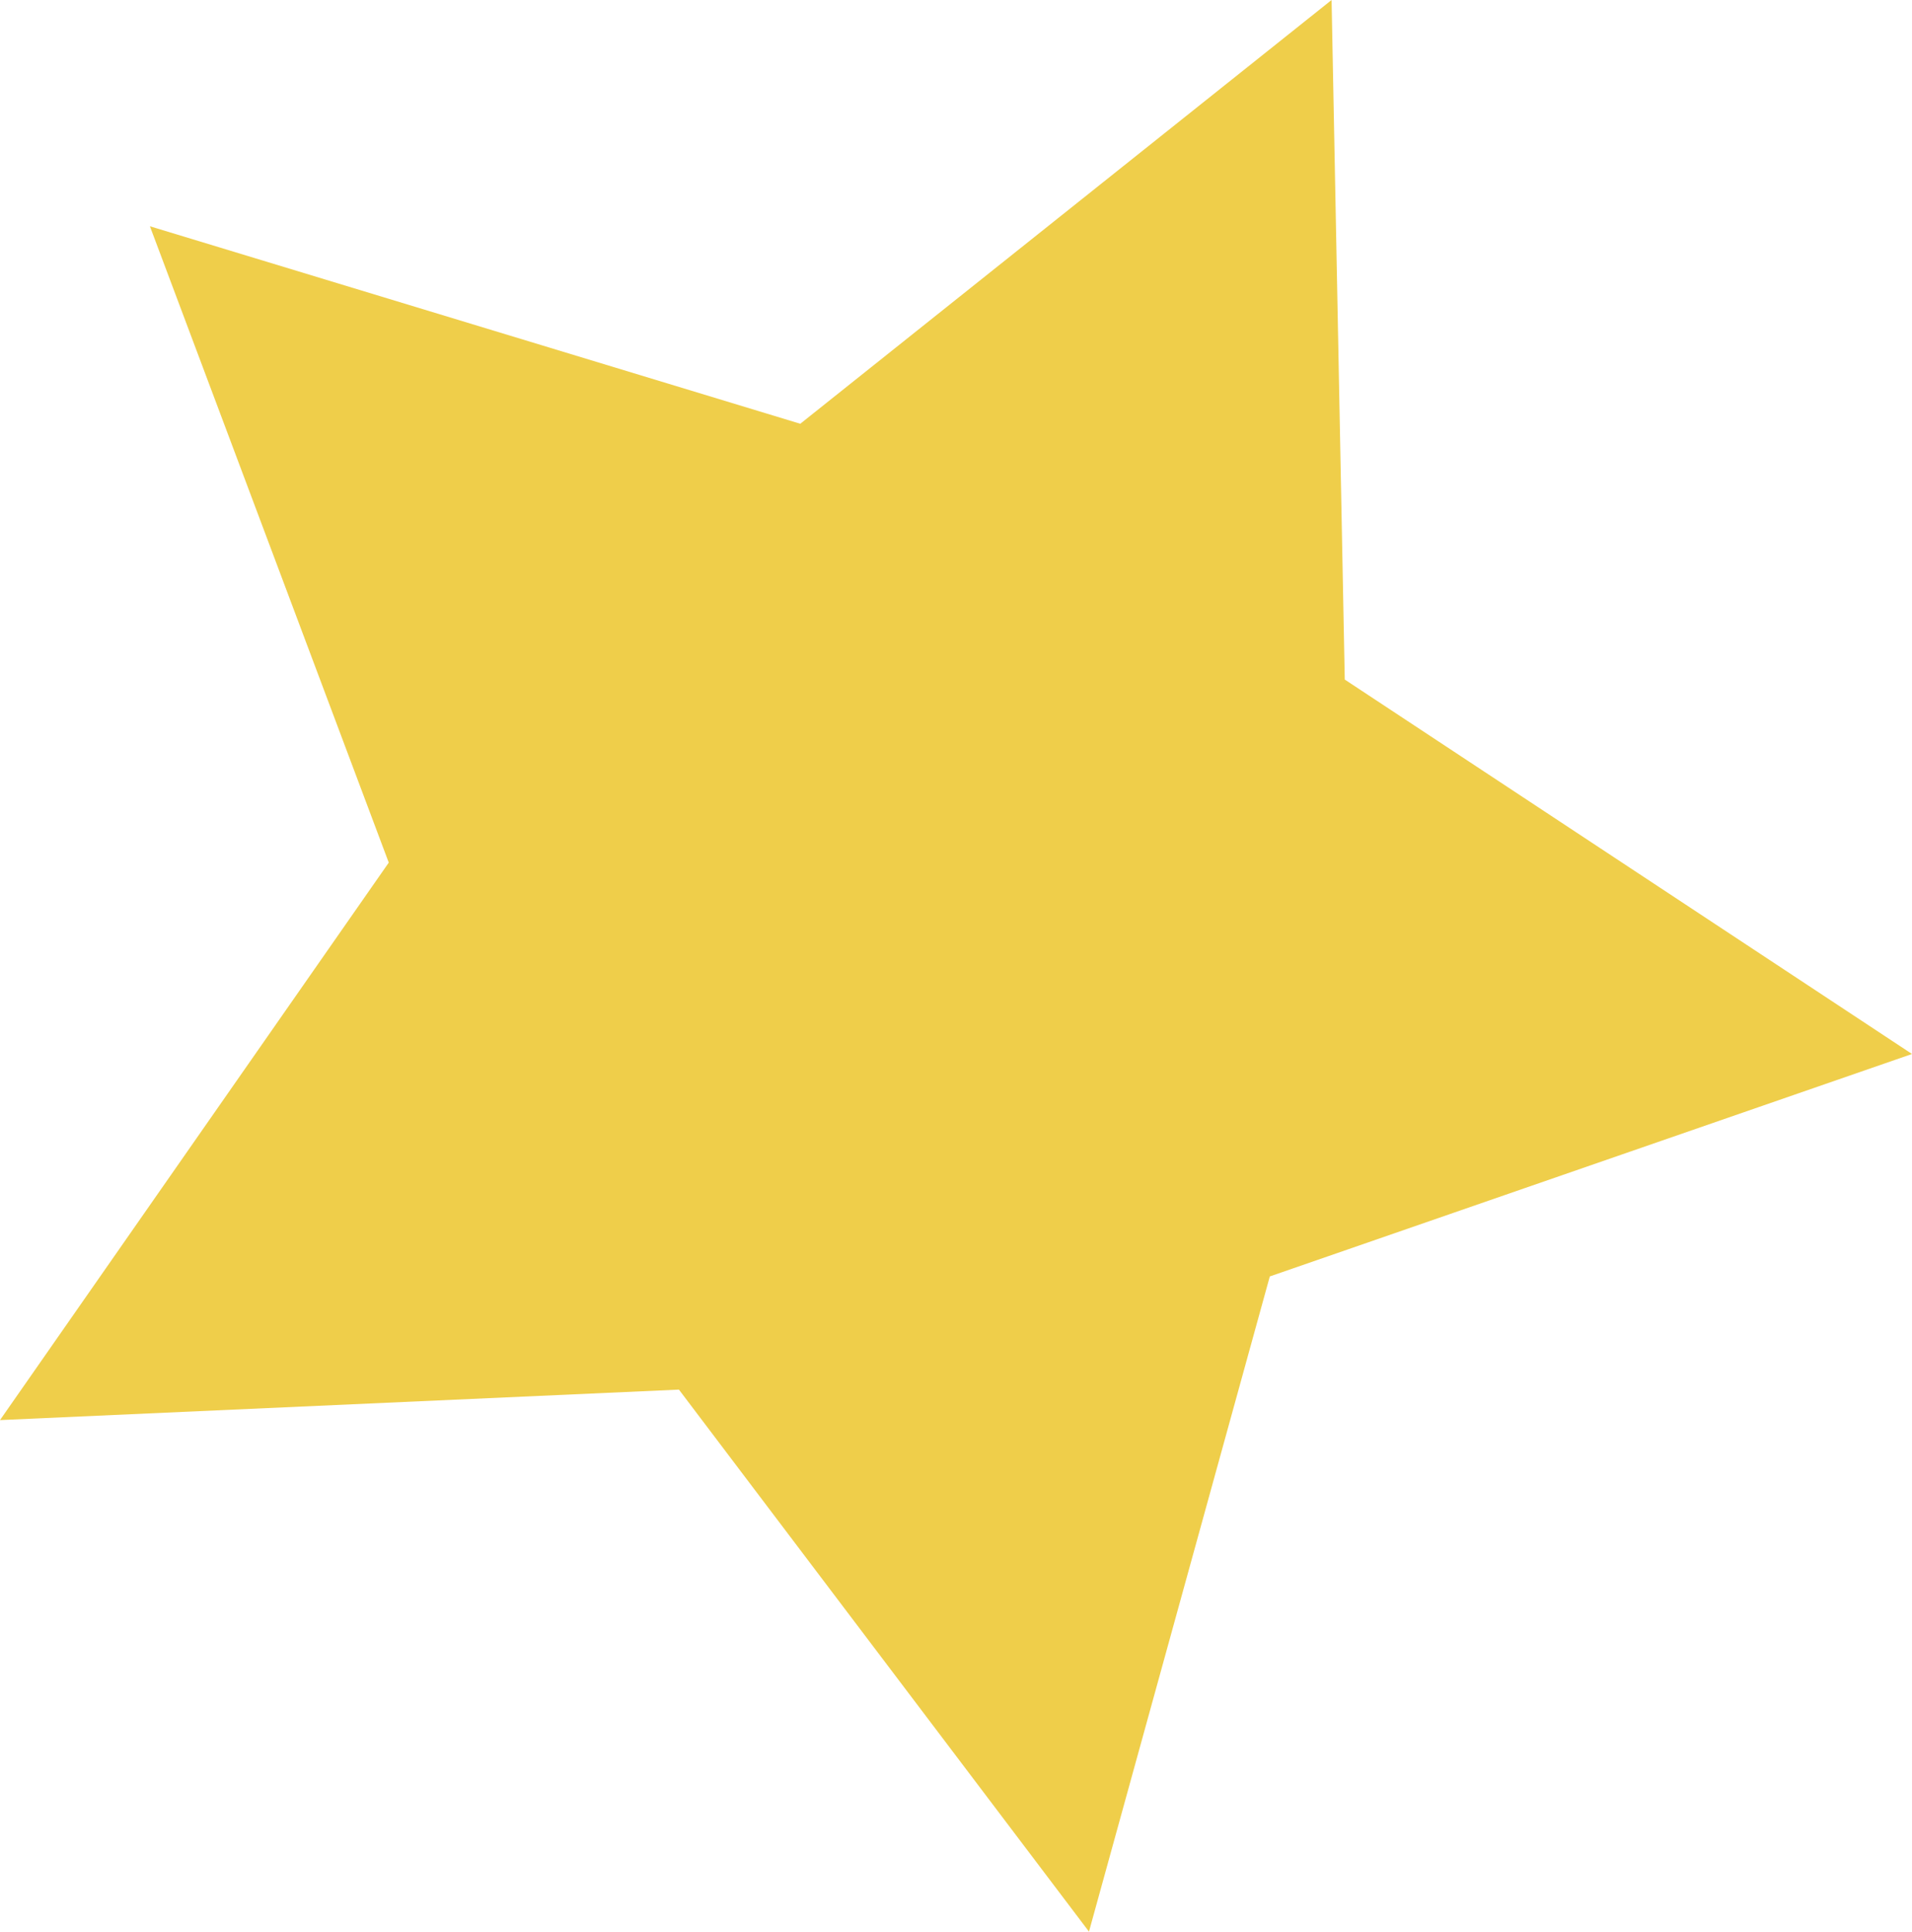 <svg id="_2.Star" data-name="2.Star" xmlns="http://www.w3.org/2000/svg" viewBox="0 0 259.68 262.33">
  <defs>
    <style>
      .cls-1 {
        fill: #efce4a;
      }
    </style>
  </defs>
  <title>svg_star</title>
  <polygon class="cls-1" points="147.9 262.33 92.21 188.72 0 192.86 52.8 117.15 20.36 30.73 108.69 57.55 180.85 0 182.64 92.29 259.68 143.14 172.46 173.35 147.9 262.33"/>
</svg>
